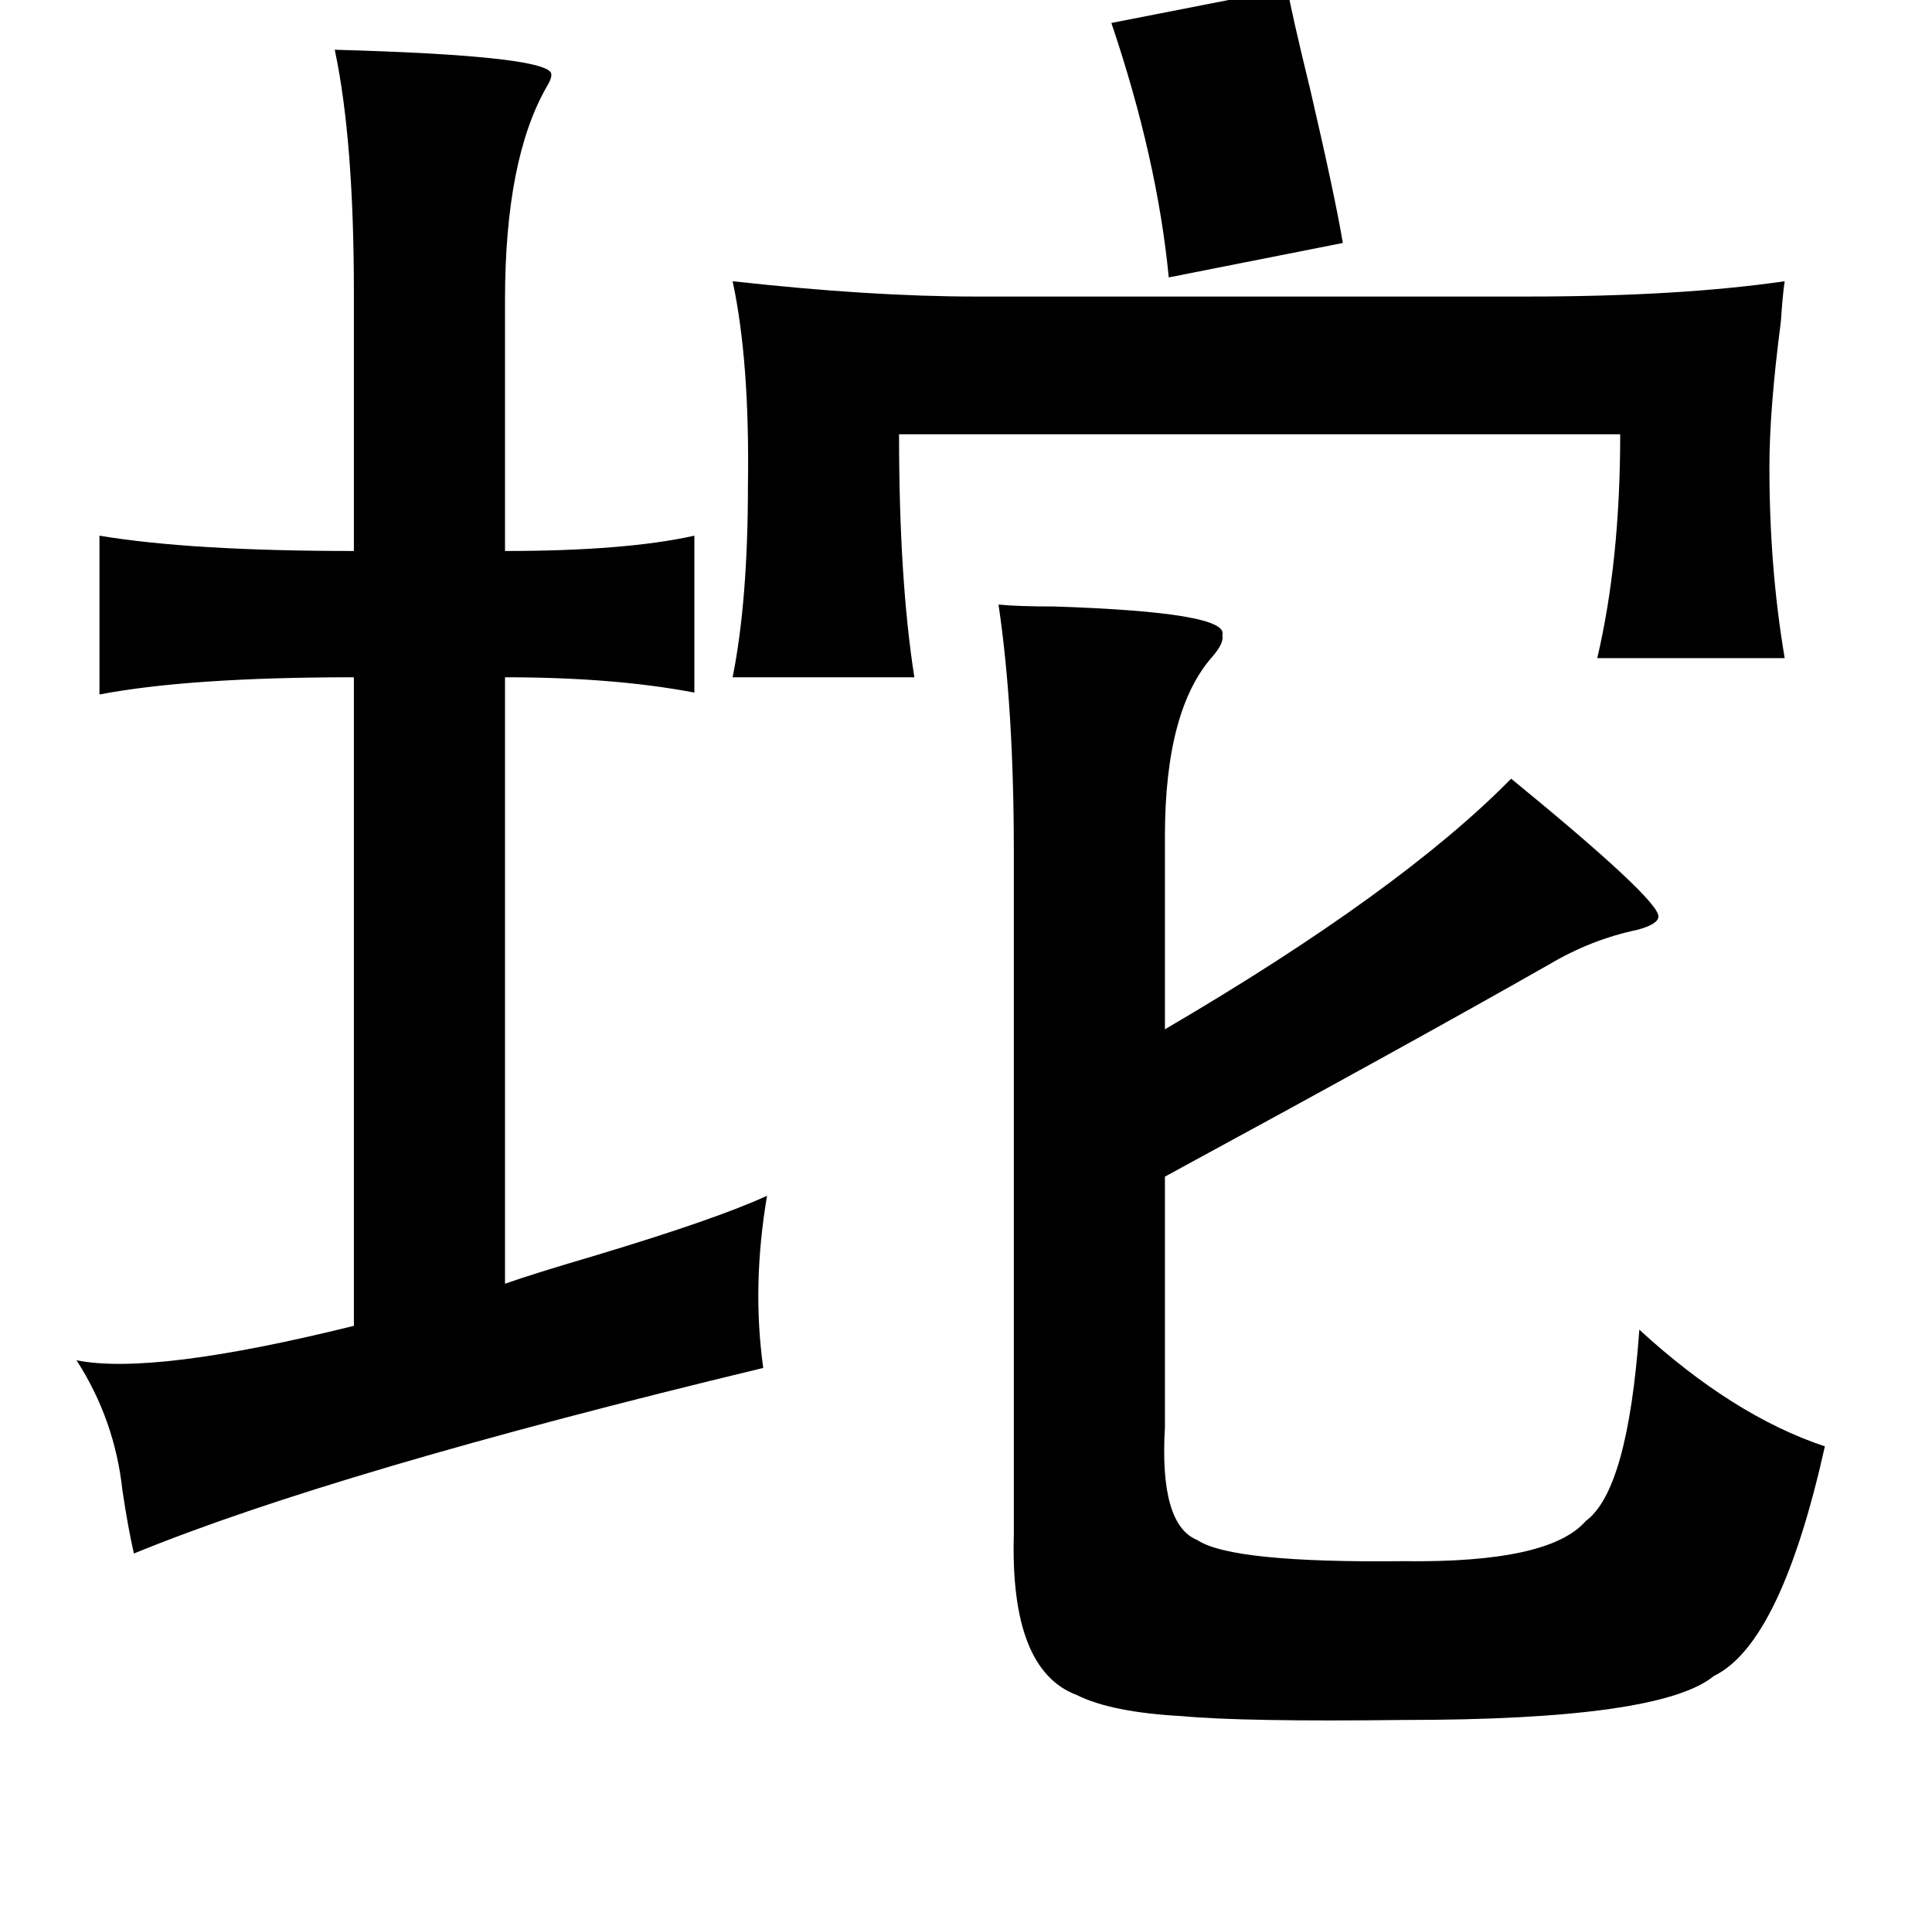 <?xml version="1.0" standalone="no"?>
<!DOCTYPE svg PUBLIC "-//W3C//DTD SVG 1.1//EN" "http://www.w3.org/Graphics/SVG/1.1/DTD/svg11.dtd" >
<svg xmlns="http://www.w3.org/2000/svg" xmlns:xlink="http://www.w3.org/1999/xlink" version="1.1" viewBox="-10 0 1010 1000">
   <path fill="currentColor"
d="M663 -6q2 12 12 53q13 56 17 80l-91 18q-6 -62 -30 -133zM165 26q108 3 113 12q1 2 -2 7q-22 38 -22 112v131q63 0 99 -8v82q-42 -8 -99 -8v317q14 -5 48 -15q63 -19 89 -31q-8 47 -2 90q-224 54 -329 97q-3 -13 -6 -33q-4 -37 -24 -68q40 8 145 -18v-339q-86 0 -133 9
v-83q48 8 133 8v-135q0 -80 -10 -127zM923 147q-1 6 -2 21q-6 46 -6 76q0 53 8 100h-98q12 -51 12 -117h-377q0 76 8 127h-95q8 -40 8 -100q1 -65 -8 -107q72 8 127 8h288q80 0 135 -8zM512 316q10 1 29 1q92 3 88 15q1 4 -5 11q-25 28 -25 94v101q123 -72 181 -131
q77 63 77 72q0 4 -11 7q-24 5 -46 18q-72 41 -201 111v131q-3 51 17 59q18 12 108 11q76 1 95 -21q22 -16 28 -100q49 45 97 61q-23 103 -58 120q-28 23 -162 23q-84 1 -116 -2q-37 -2 -55 -11q-35 -13 -33 -84v-357q0 -75 -8 -129z" />
</svg>
